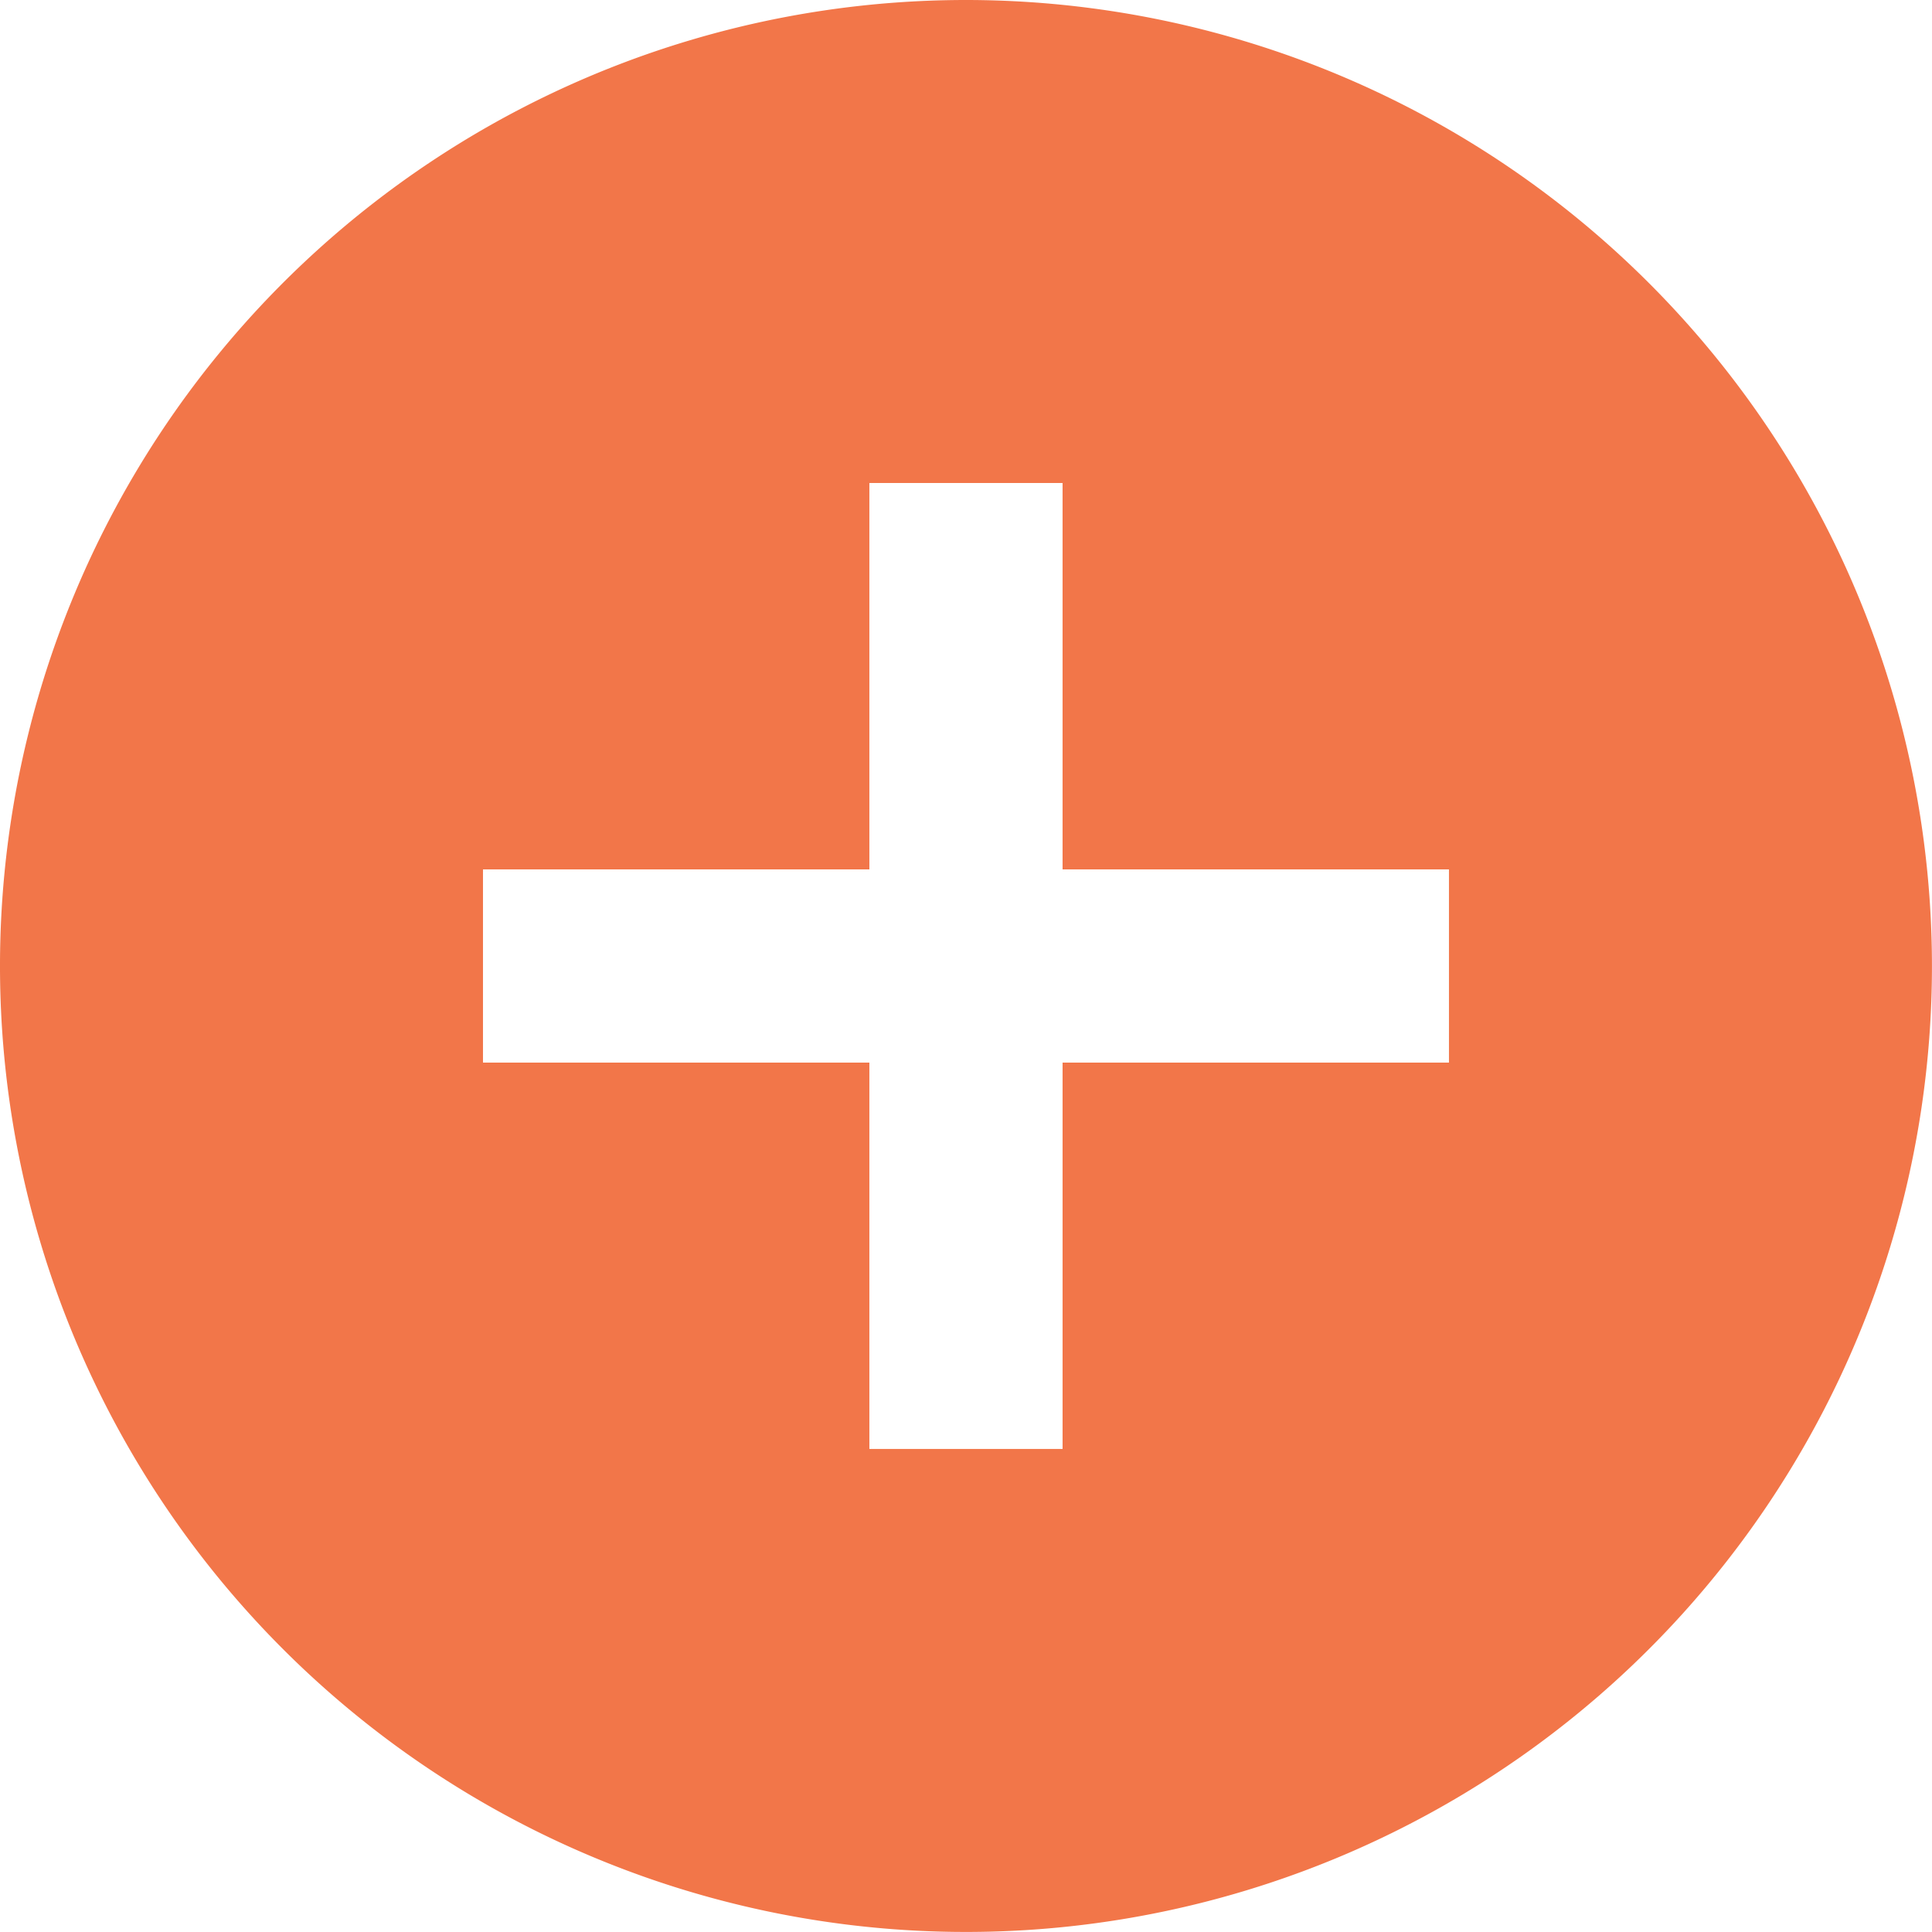 <svg xmlns="http://www.w3.org/2000/svg" width="42.601" height="42.601" viewBox="0 0 42.601 42.601">
  <path id="addcircle_sharp" d="M24.3,3A21.3,21.3,0,1,0,45.6,24.3,21.308,21.308,0,0,0,24.3,3ZM34.95,26.43H26.43v8.52H22.17V26.43H13.65V22.17h8.52V13.65h4.26v8.52h8.52Z" transform="translate(-3 -3)" fill="#f27649"/>
</svg>

